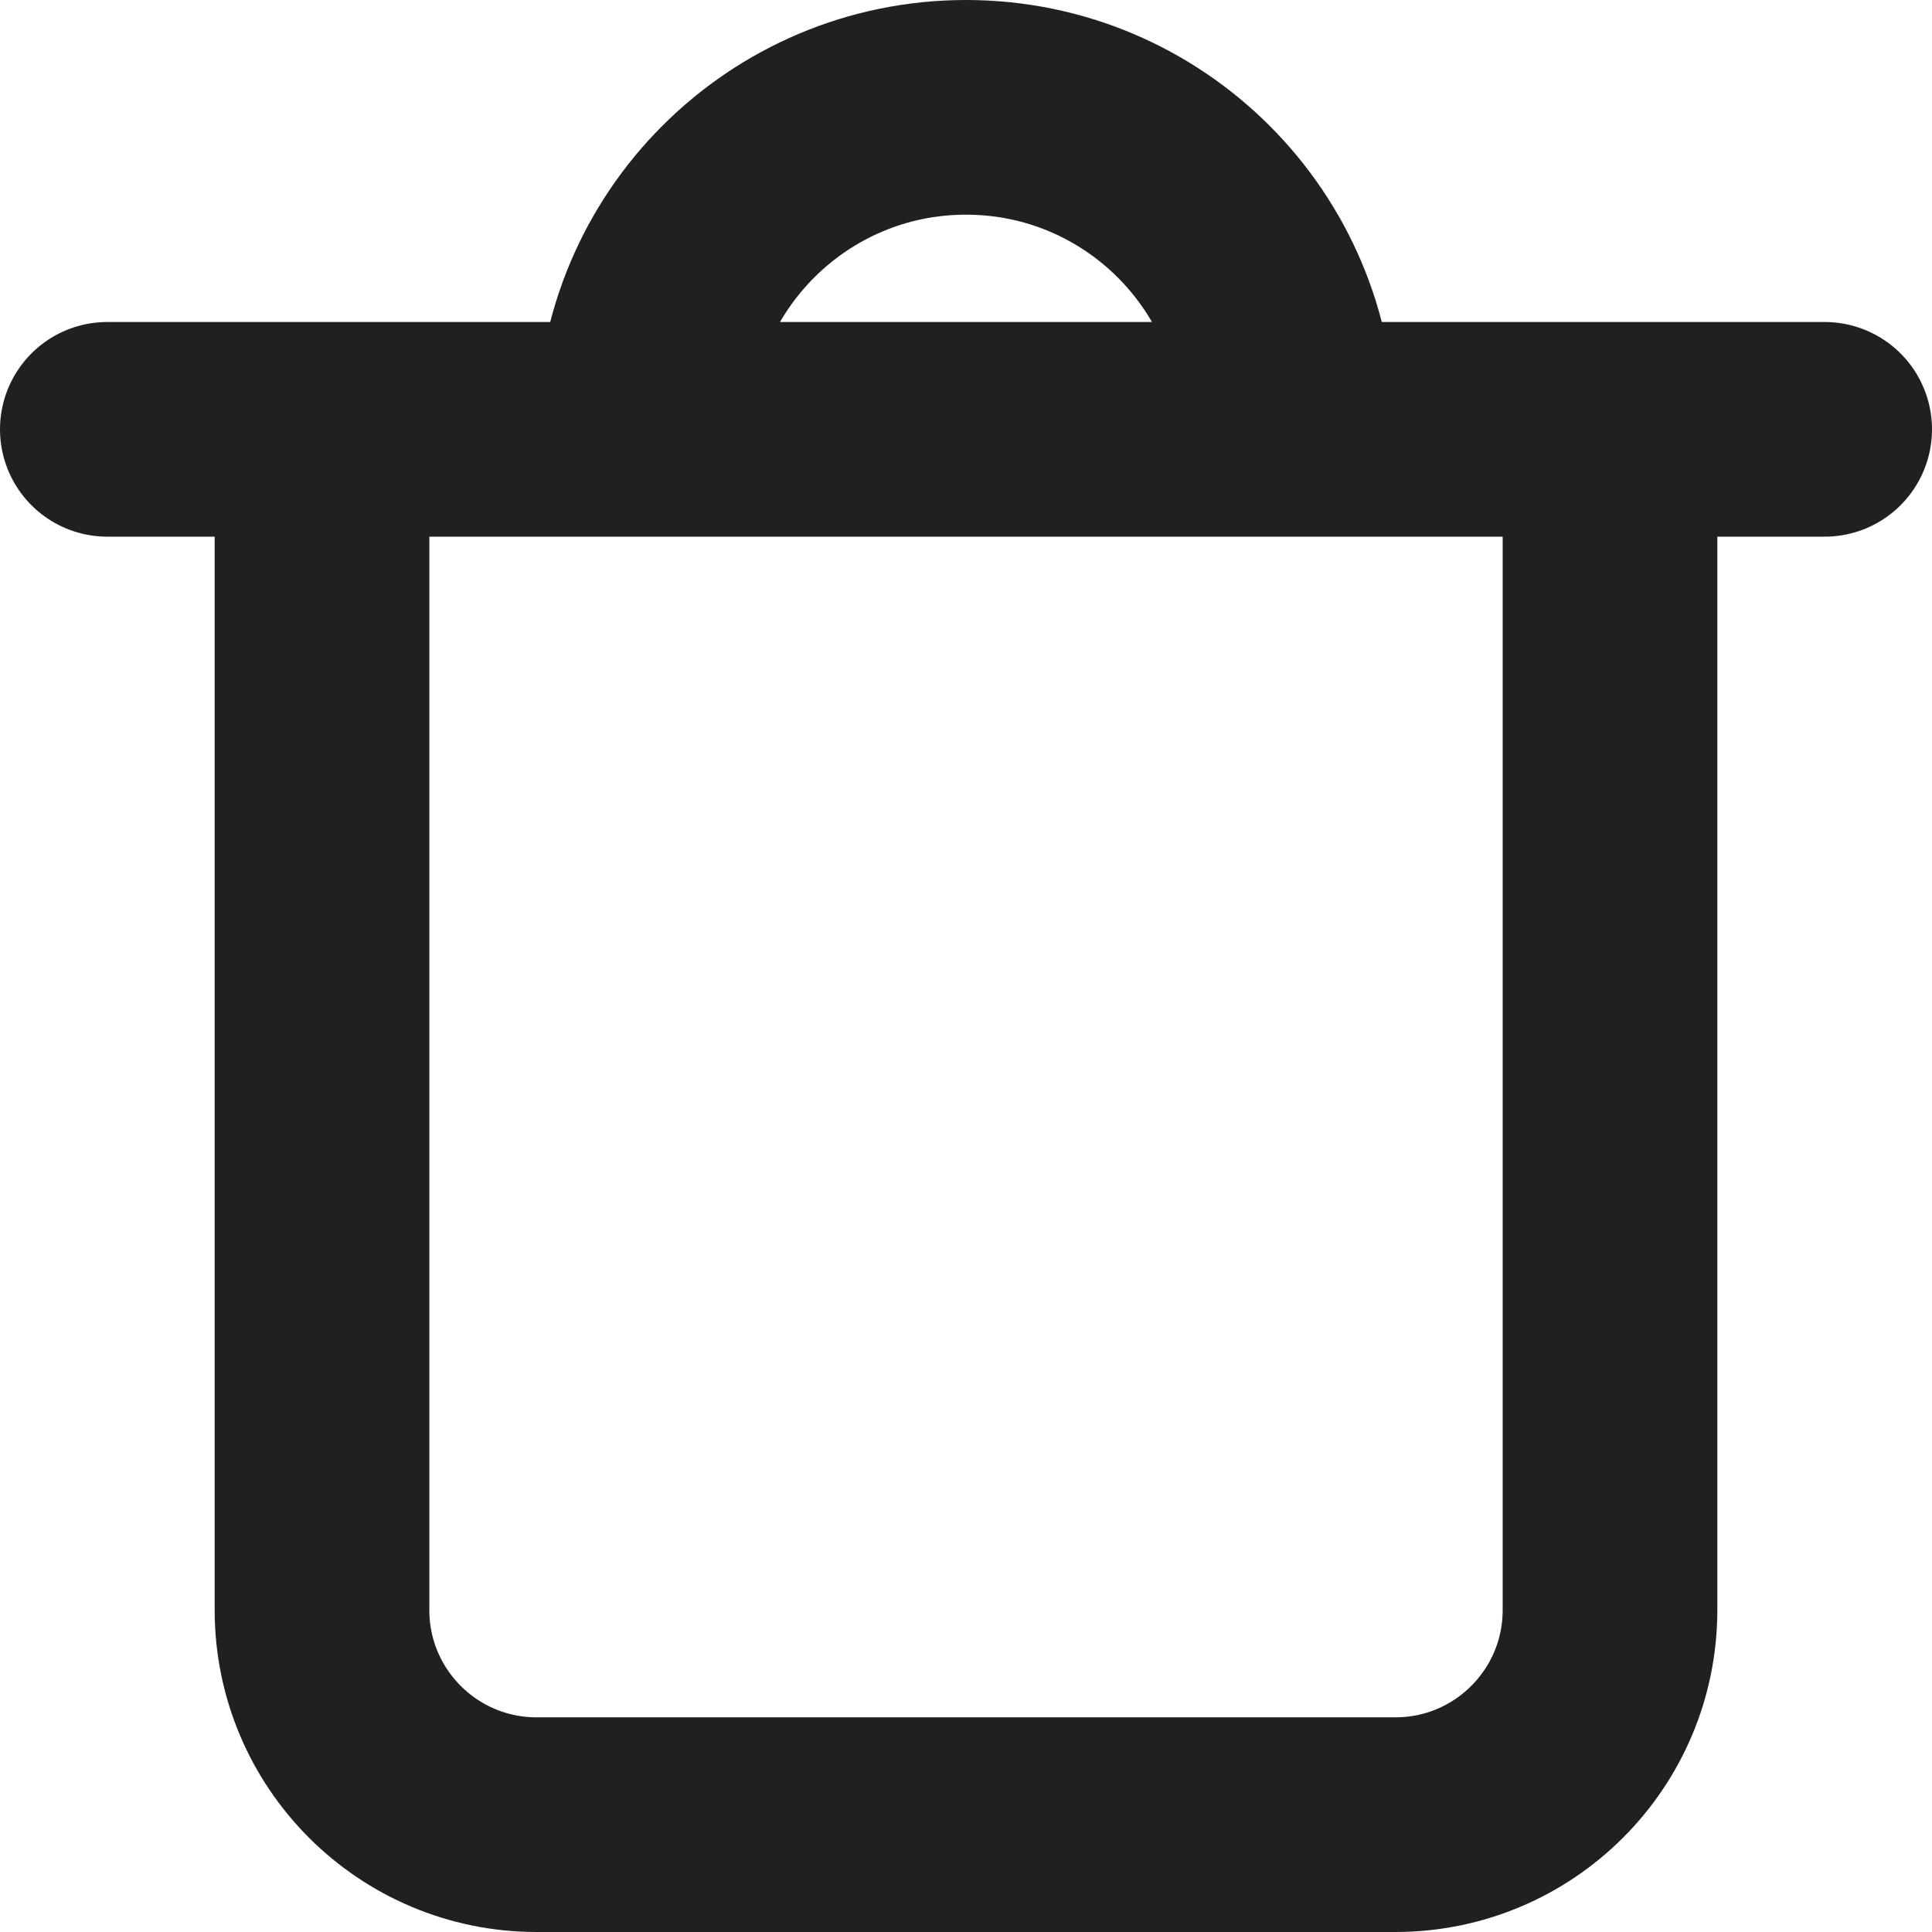 <svg width="18" height="18" viewBox="0 0 18 18" fill="none" xmlns="http://www.w3.org/2000/svg">
<g id="Delete">
<path id="Vector" d="M6 4C6 2.343 7.343 1 9 1C10.657 1 12 2.343 12 4M6 4H12M6 4H3M12 4H15M3 4H1M3 4V15C3 16.105 3.895 17 5 17H13C14.105 17 15 16.105 15 15V4M15 4H17" stroke="#221F20" stroke-width="2" stroke-linecap="round" stroke-linejoin="round"/>
</g>
</svg>
